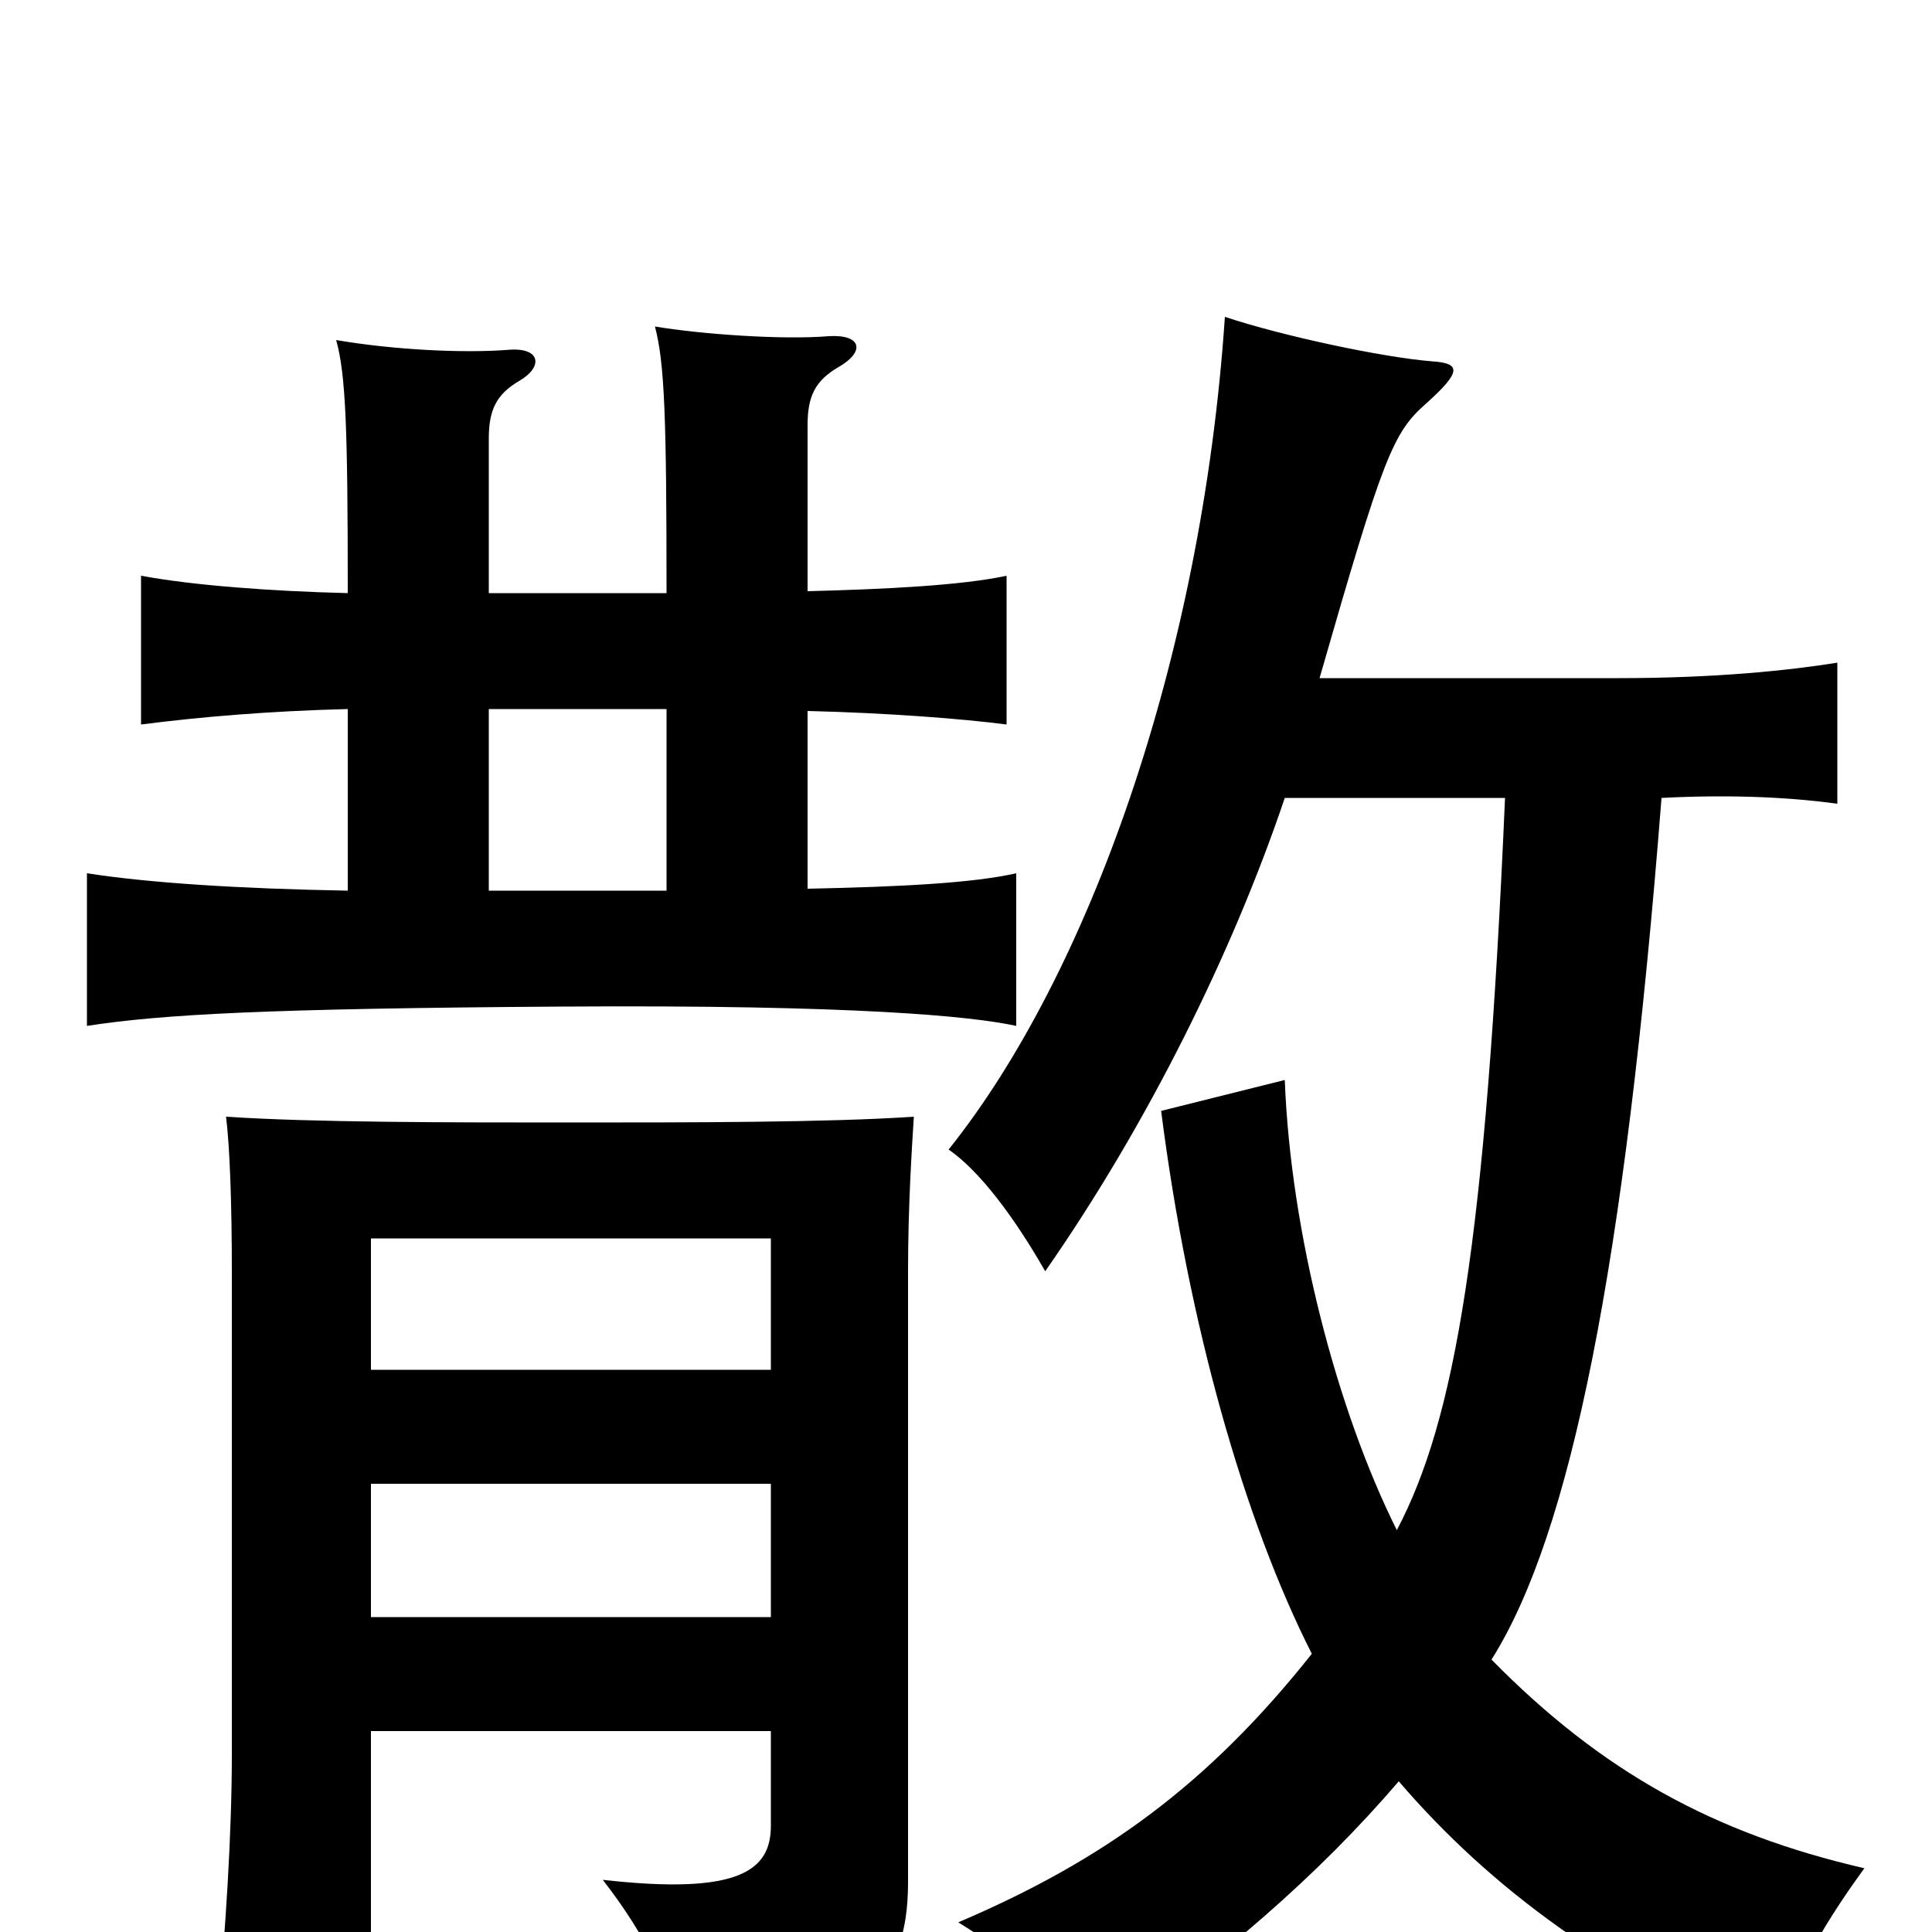<svg xmlns="http://www.w3.org/2000/svg" viewBox="0 -1000 1000 1000">
	<path fill="#000000" d="M723 -208C692 -270 668 -362 665 -441L601 -425C615 -315 644 -213 679 -144C625 -76 571 -37 496 -5C527 14 555 39 568 59C632 14 682 -29 724 -78C772 -22 834 23 918 59C927 26 941 0 965 -33C887 -51 829 -83 772 -141C813 -206 841 -344 860 -587C899 -589 929 -587 951 -584V-657C926 -653 888 -649 838 -649H683C716 -764 721 -776 738 -791C757 -808 756 -812 741 -813C716 -815 664 -826 634 -836C622 -658 563 -495 491 -405C507 -394 525 -370 541 -342C594 -418 638 -507 665 -587H779C769 -356 753 -265 723 -208ZM345 -633V-539H253V-633ZM418 -694V-780C418 -795 422 -803 434 -810C448 -818 446 -827 429 -826C405 -824 363 -827 339 -831C344 -812 345 -784 345 -693H253V-773C253 -788 257 -796 269 -803C281 -810 280 -820 264 -819C240 -817 203 -819 174 -824C179 -806 180 -778 180 -693C140 -694 100 -697 73 -702V-625C104 -629 140 -632 180 -633V-539C124 -540 77 -543 45 -548V-469C84 -475 138 -478 291 -479C443 -480 503 -474 526 -469V-548C504 -543 467 -541 418 -540V-632C459 -631 498 -628 521 -625V-702C498 -697 458 -695 418 -694ZM192 -104H399V-55C399 -32 383 -19 312 -27C336 4 347 29 353 58C445 49 470 28 470 -26V-342C470 -376 472 -406 473 -422C429 -419 357 -419 295 -419C233 -419 162 -419 117 -422C119 -406 120 -376 120 -342V-92C120 -52 117 -3 112 51H192ZM399 -291H192V-359H399ZM192 -232H399V-163H192Z"/>
</svg>